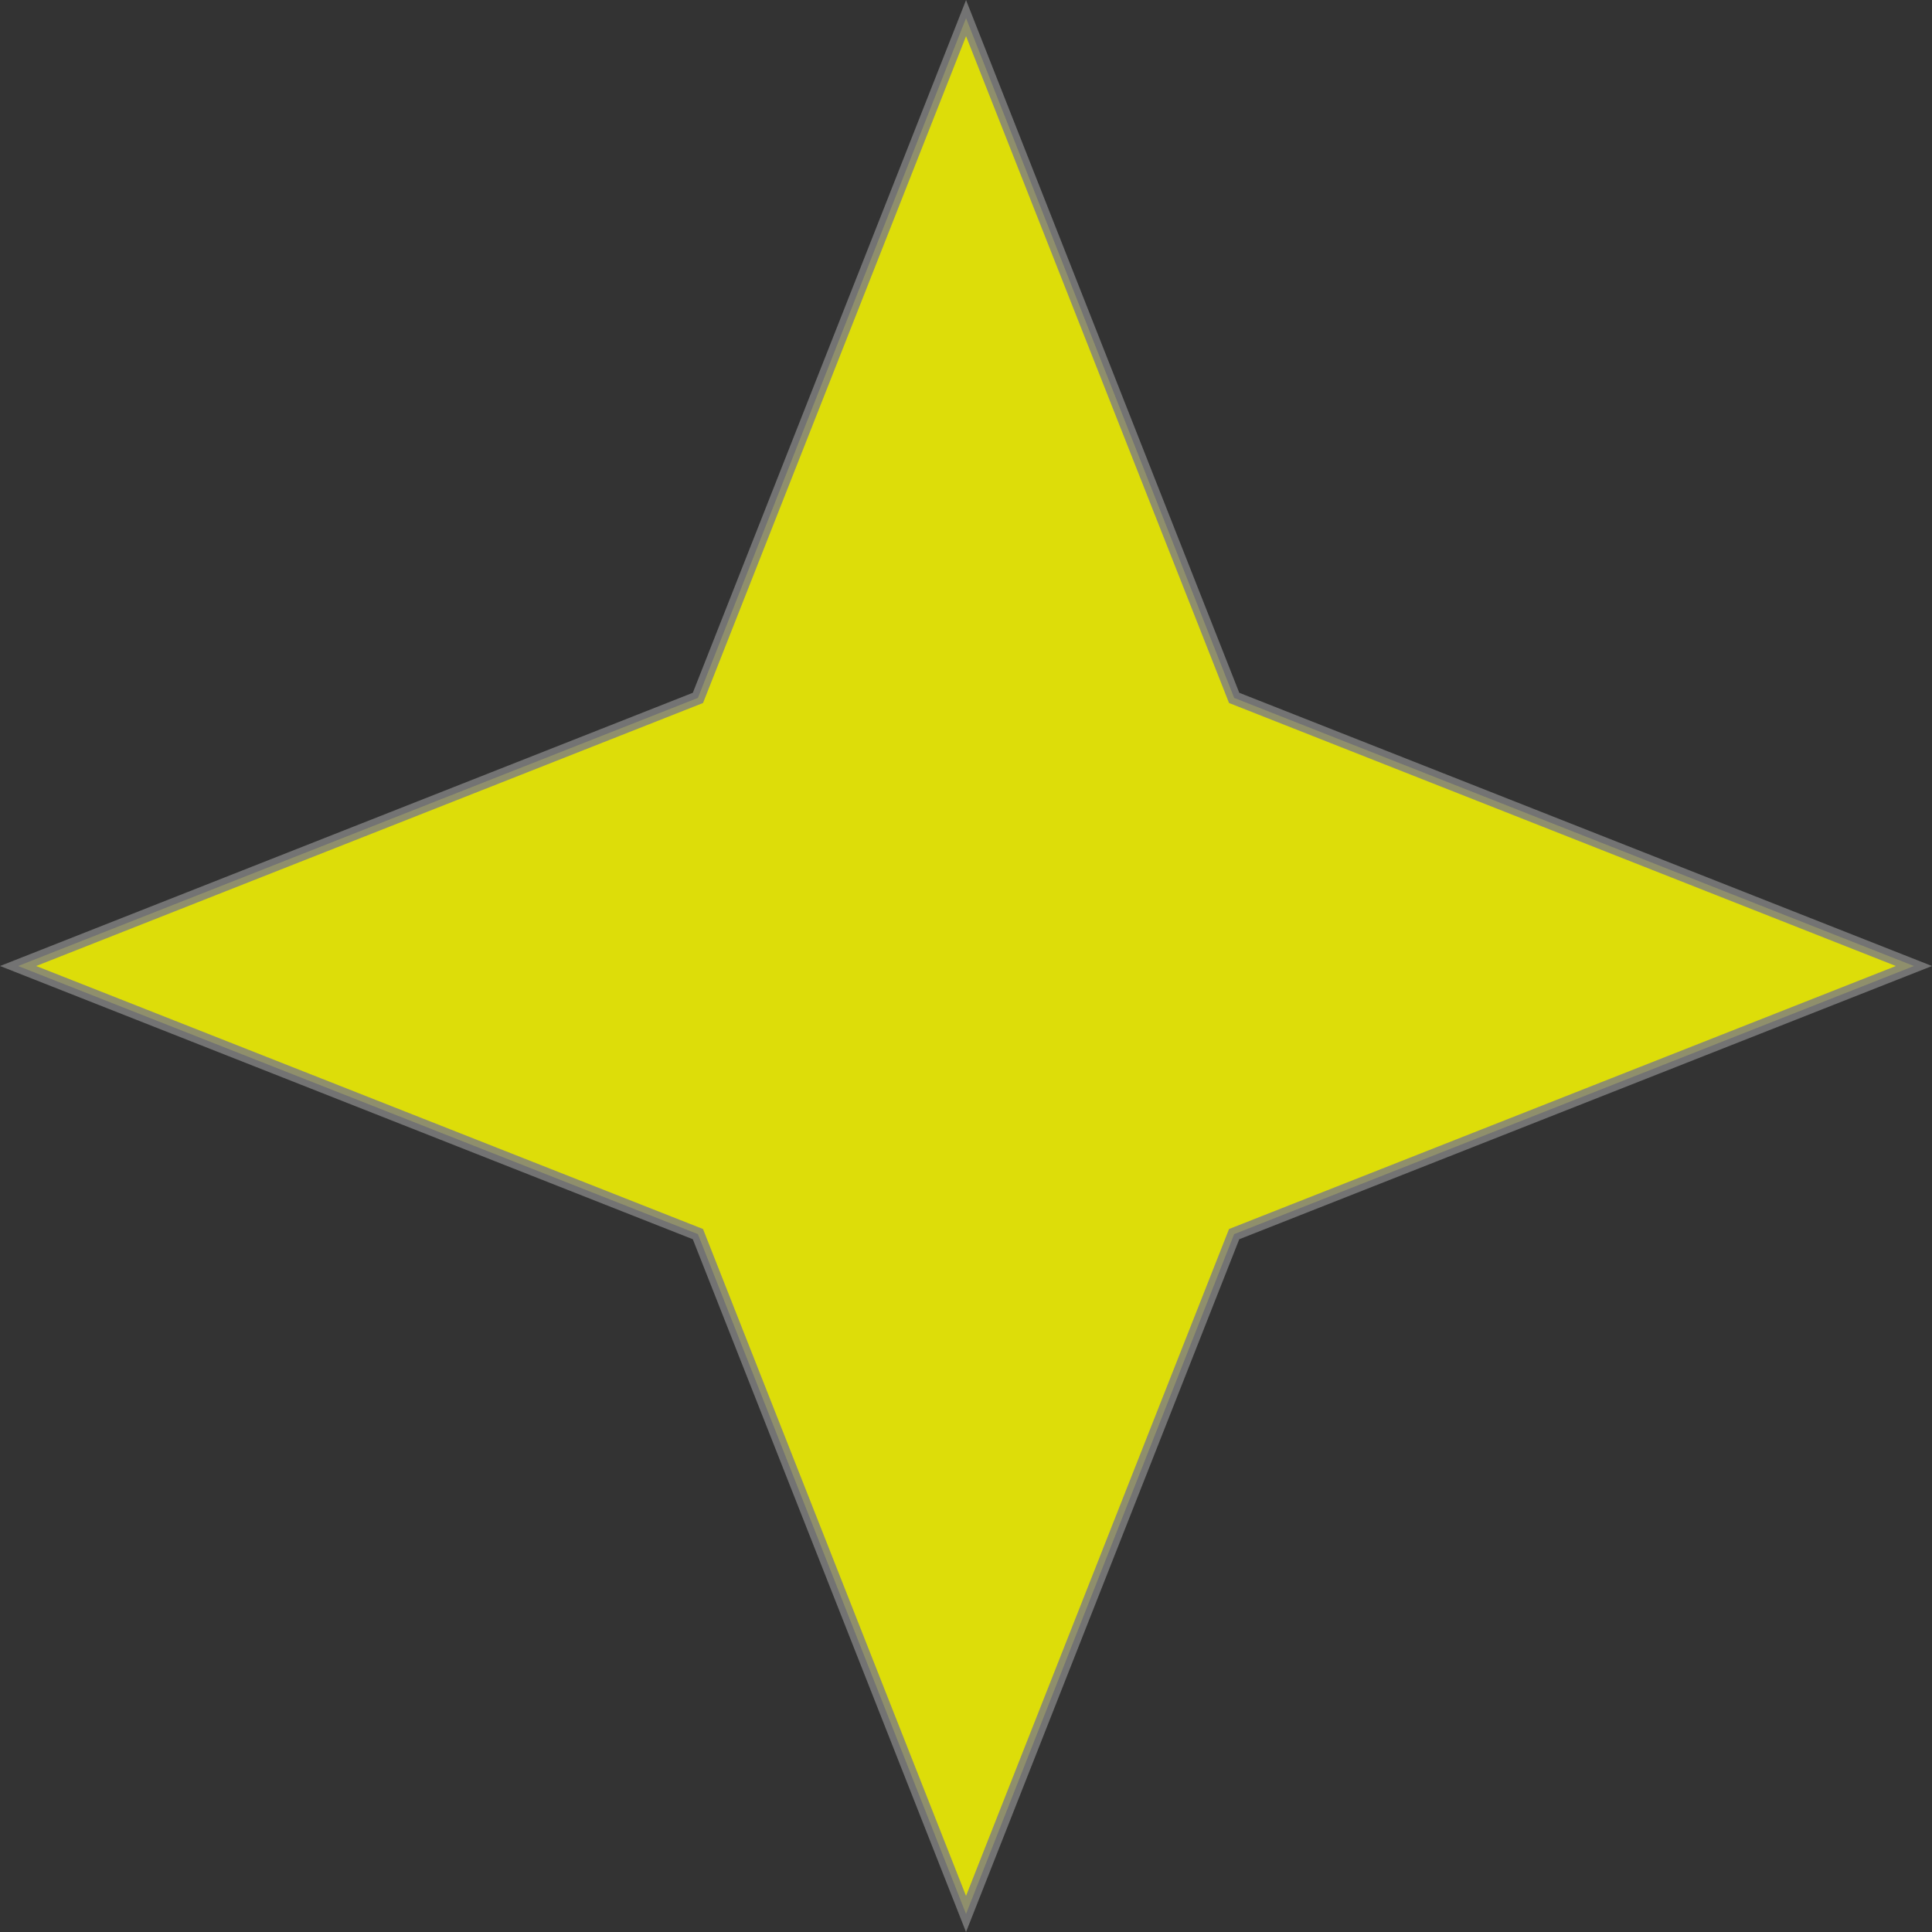 <?xml version="1.0" encoding="UTF-8" standalone="no"?>
<svg
   xmlns:dc="http://purl.org/dc/elements/1.1/"
   xmlns:cc="http://creativecommons.org/ns#"
   xmlns:rdf="http://www.w3.org/1999/02/22-rdf-syntax-ns#"
   xmlns:svg="http://www.w3.org/2000/svg"
   xmlns="http://www.w3.org/2000/svg"
   width="291.21"
   height="291.21"
   viewBox="0 0 291.21 291.21"
   version="1.1"
   id="svg892">
  <rect x="0" y="0" width="291.21" height="291.21" fill="#333333" stroke="none"/>
  <defs
     id="defs886" />
  <g
     id="layer1"
     transform="translate(145.61,144.94)">
    <path
       style="opacity:0.83;fill:#ffff00;fill-opacity:1;fill-rule:nonzero;stroke:#808080;stroke-width:2"
       d="m -5.2483e-4,143.55 -40.412,-102.471 -102.467,-40.413 102.468,-40.412 40.413,-102.464 40.412,102.464 102.467,40.413 -102.468,40.412 z"
       id="path1437" />
  </g>
</svg>

